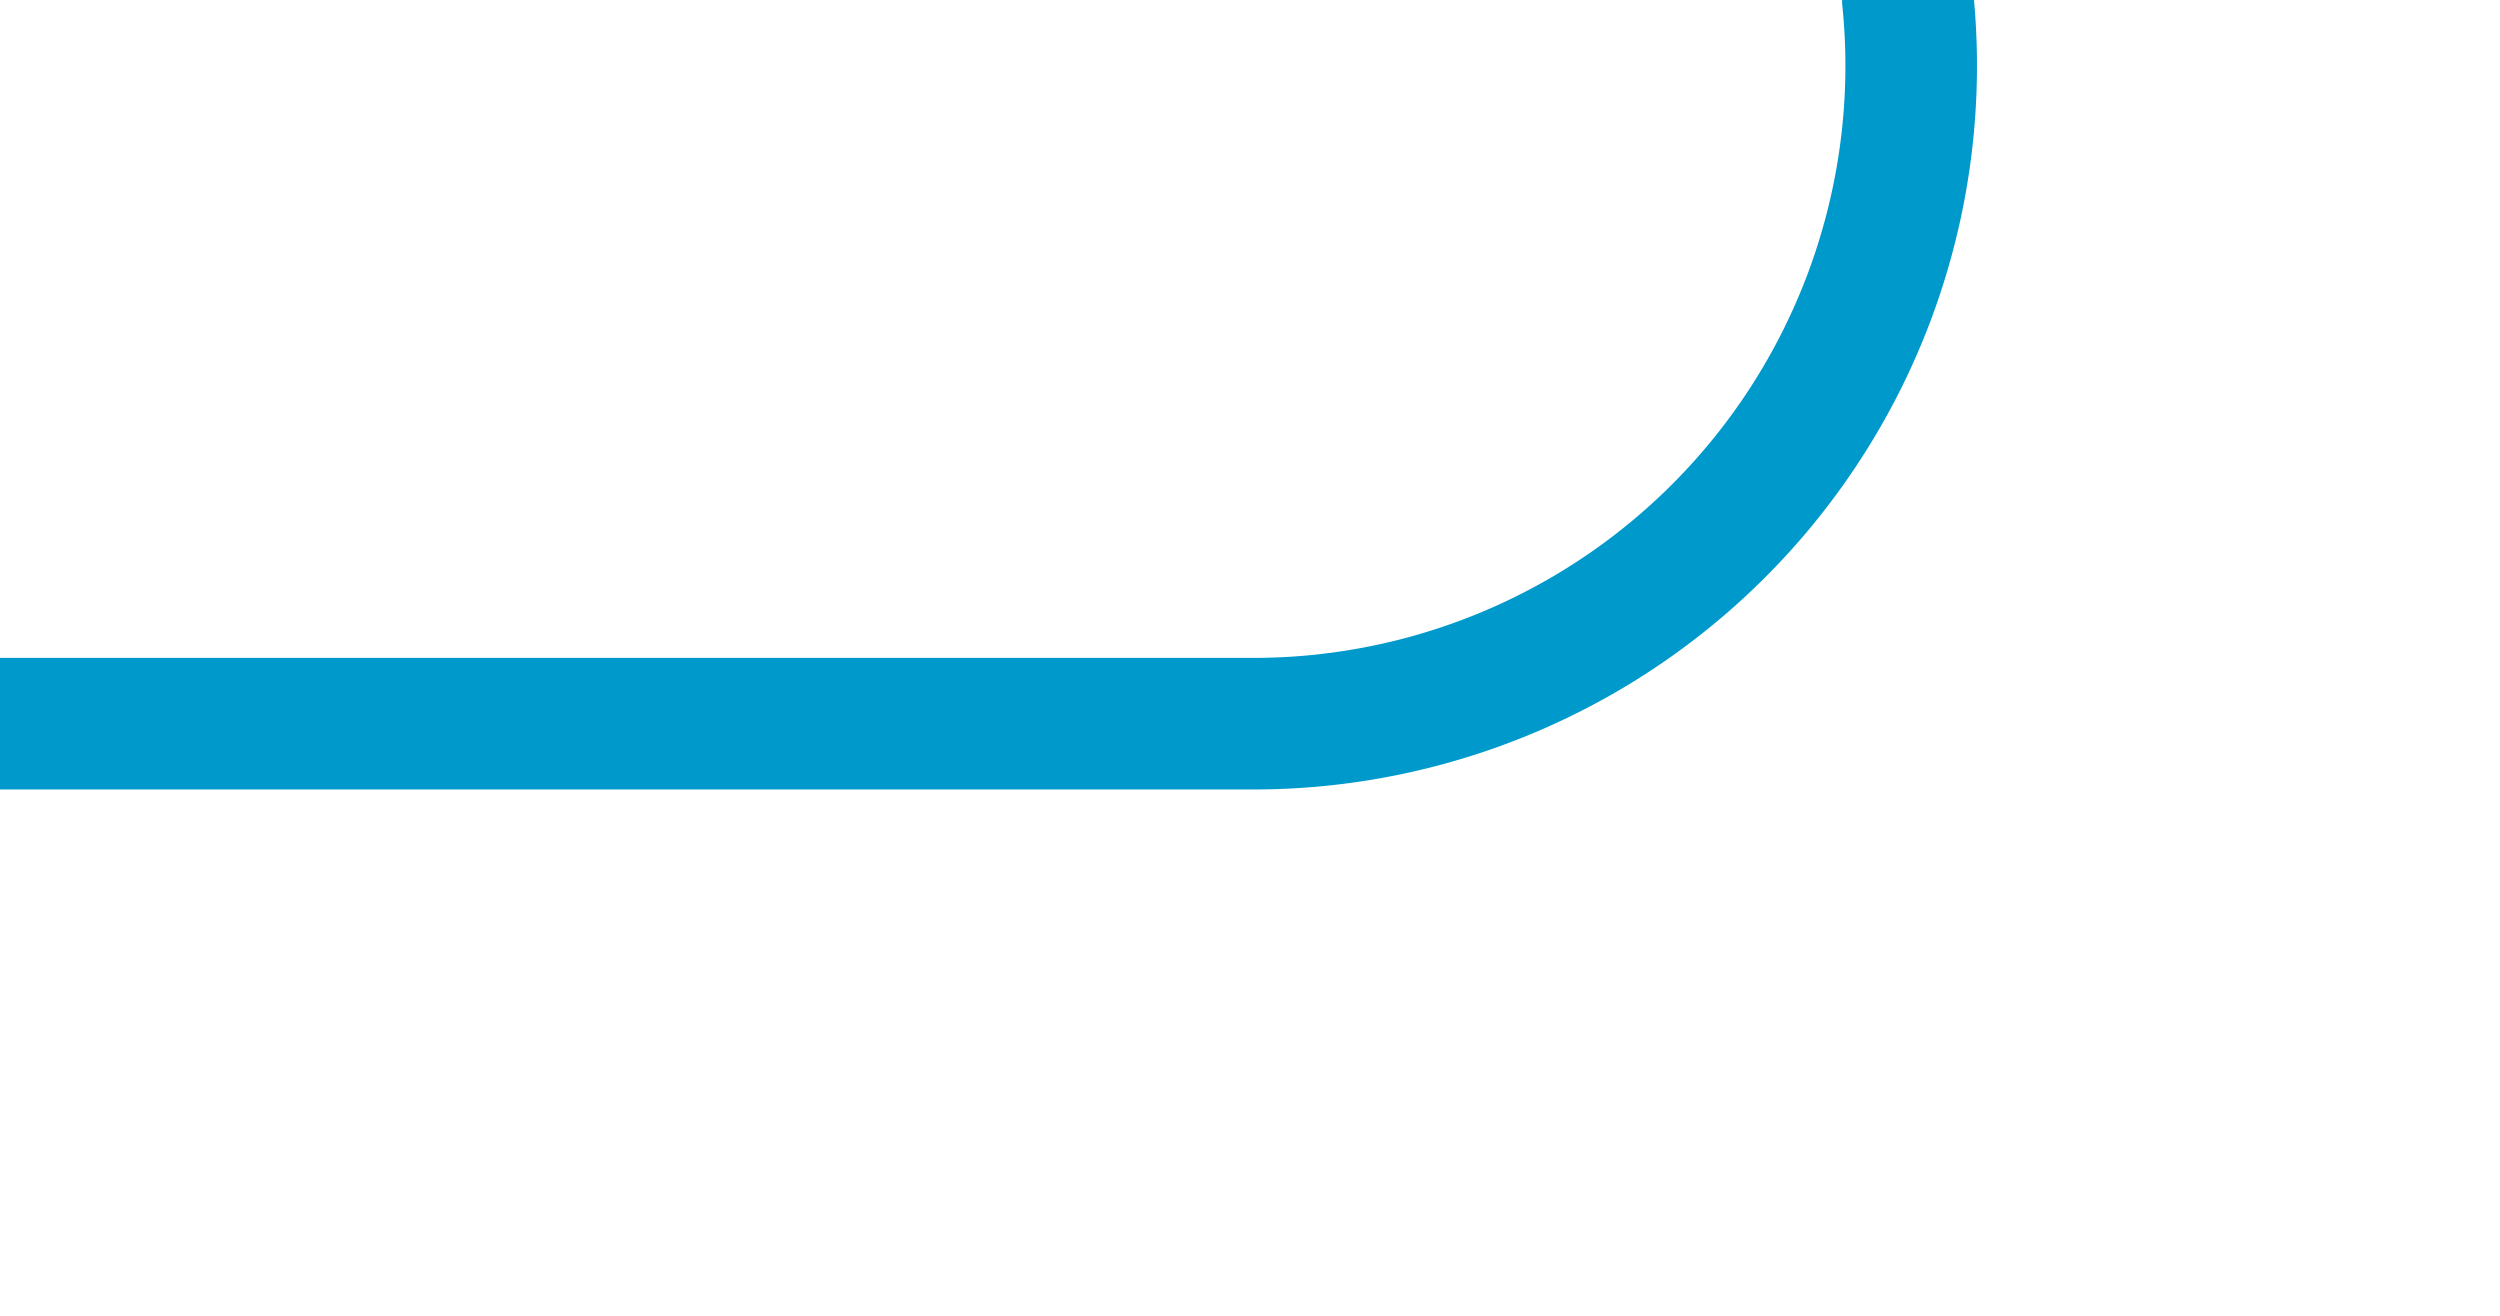 ﻿<?xml version="1.0" encoding="utf-8"?>
<svg version="1.1" xmlns:xlink="http://www.w3.org/1999/xlink" width="19px" height="10px" preserveAspectRatio="xMinYMid meet" viewBox="674 312  19 8" xmlns="http://www.w3.org/2000/svg">
  <path d="M 722 248.5  L 693 248.5  A 5 5 0 0 0 688.5 253.5 L 688.5 311  A 5 5 0 0 1 683.5 316.5 L 674 316.5  " stroke-width="1" stroke="#0099cc" fill="none" />
</svg>